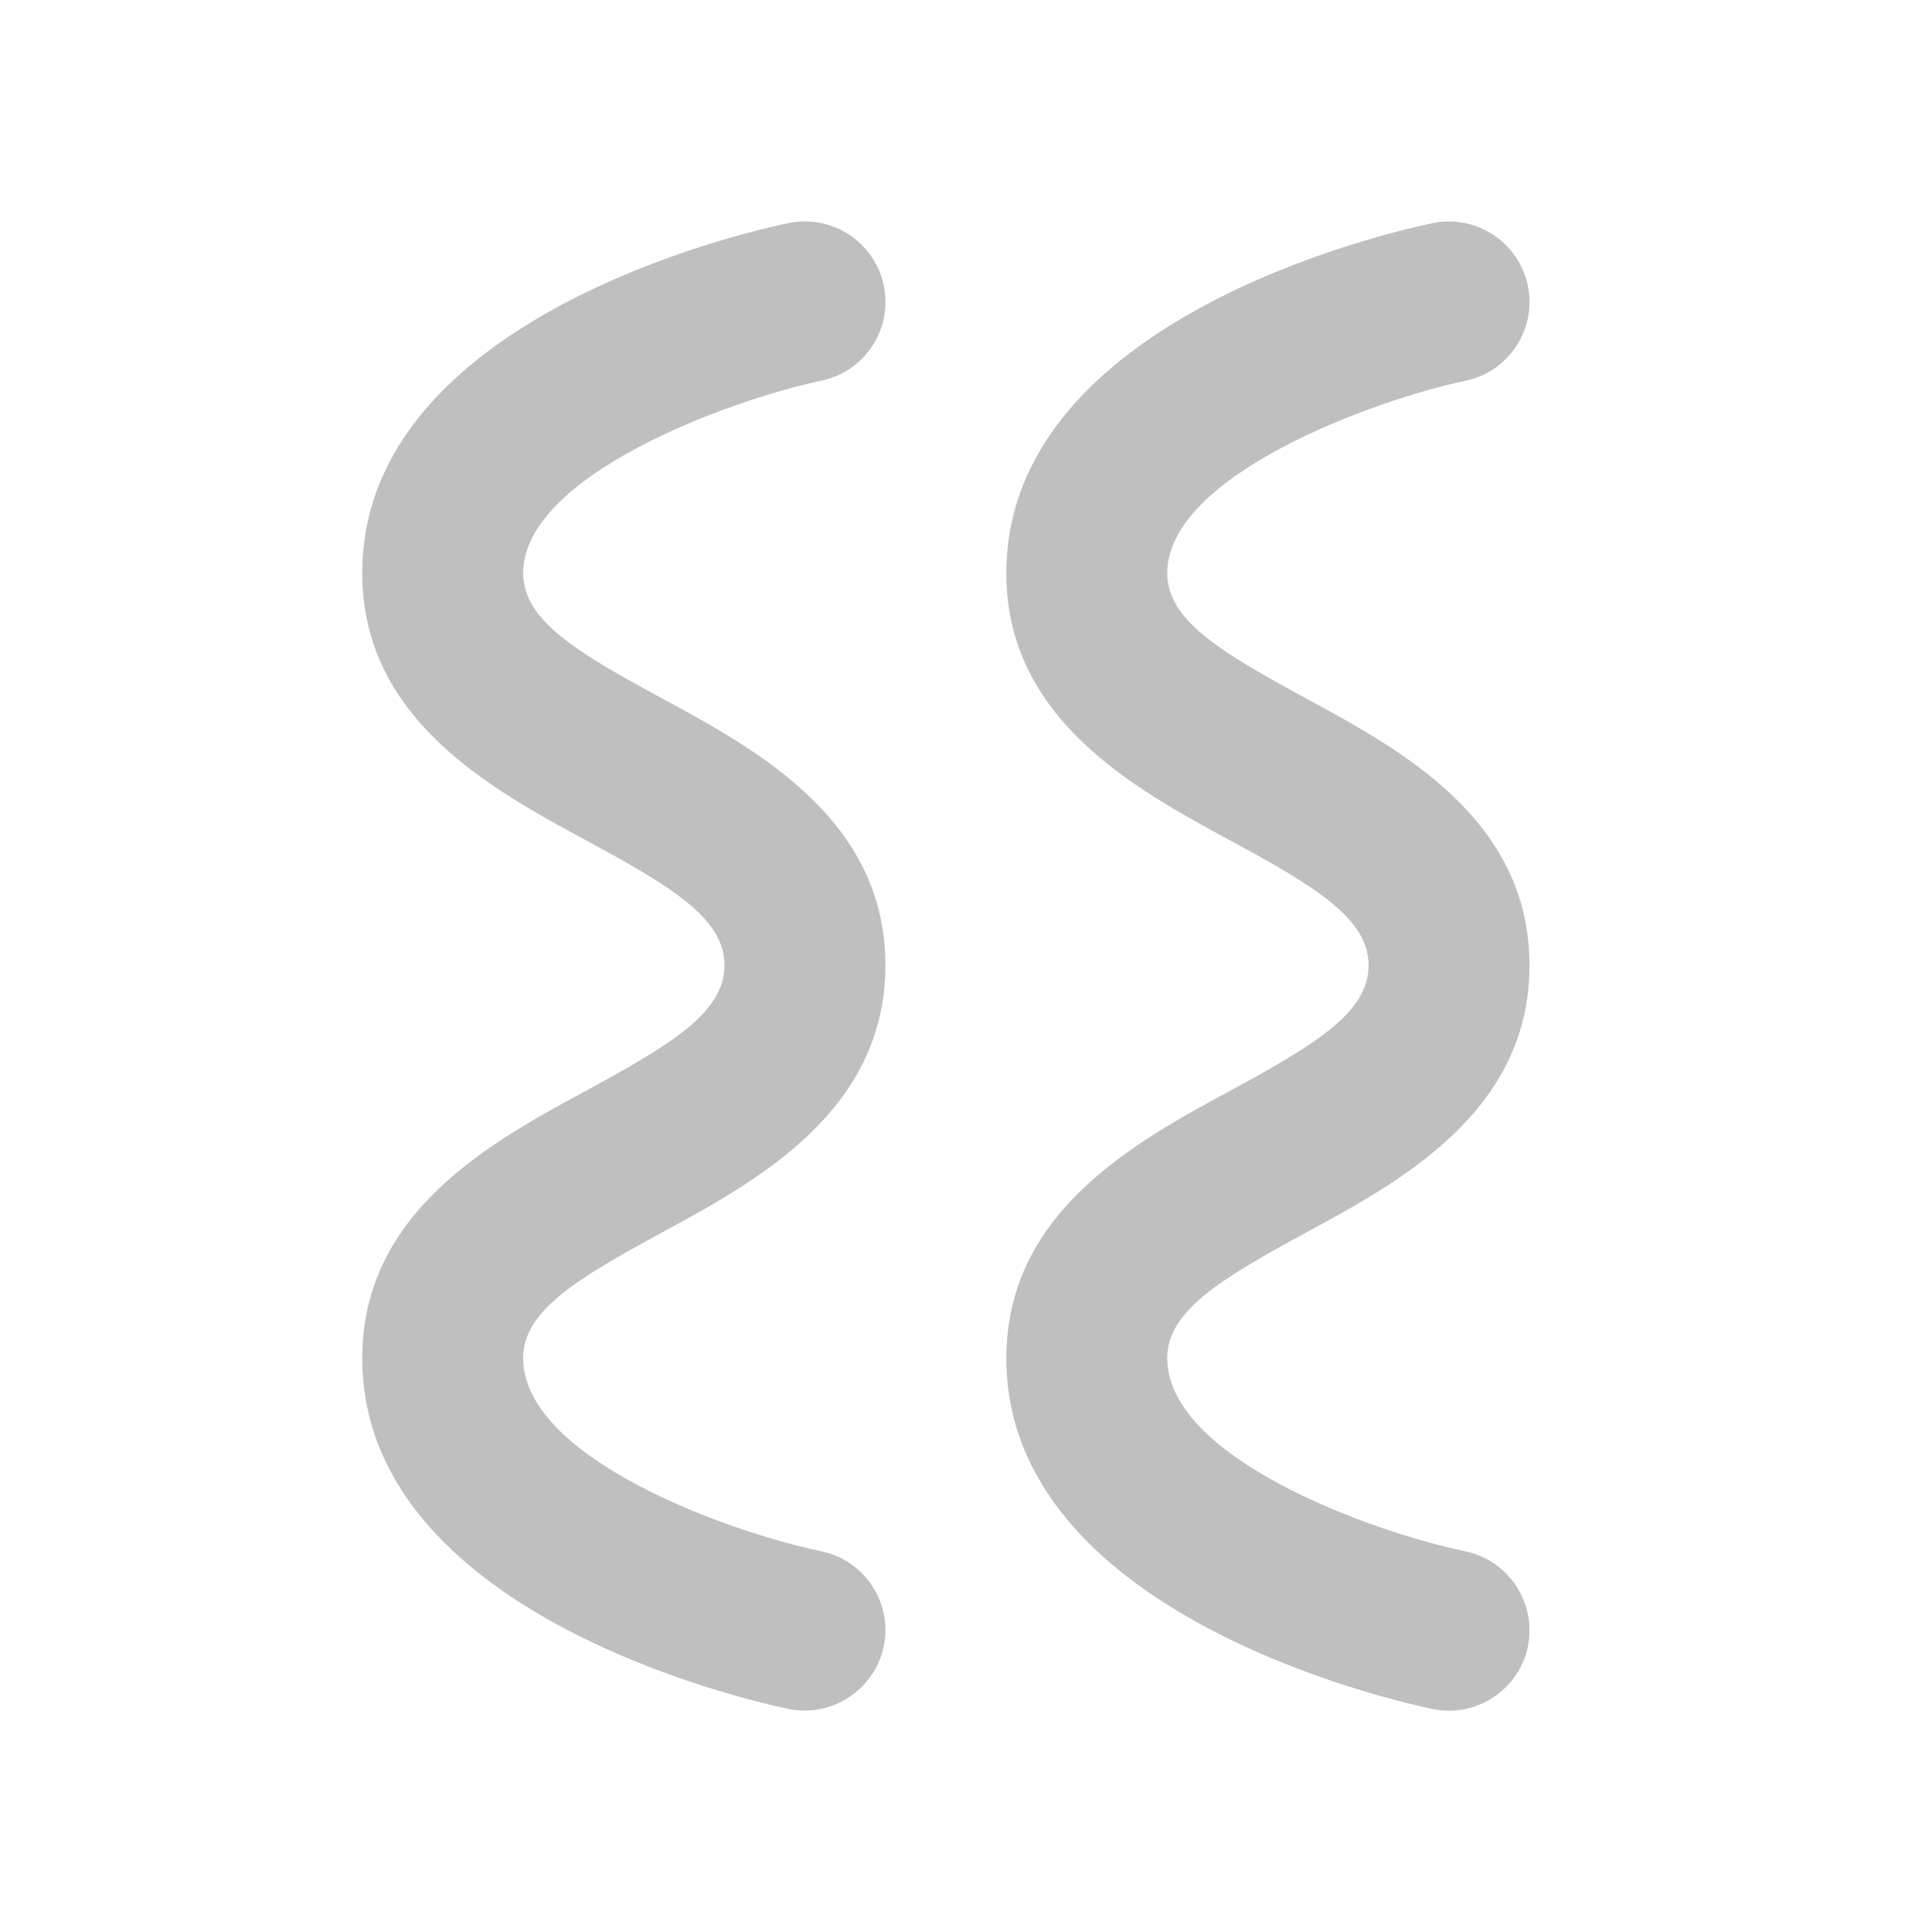 <svg width="512" height="512" viewBox="0 0 24 24" fill="none" xmlns="http://www.w3.org/2000/svg"><path d="M10.001 21.25C9.932 21.25 9.862 21.243 9.796 21.229C9.254 21.116 4.5 20.032 4.5 16.871C4.5 15.056 6.103 14.187 7.273 13.553C8.347 12.97 9 12.574 9 11.992C9 11.41 8.348 11.016 7.273 10.435C6.101 9.8 4.5 8.932 4.5 7.12C4.5 3.961 9.255 2.883 9.797 2.771C9.863 2.757 9.931 2.75 9.999 2.75C10.471 2.75 10.883 3.084 10.978 3.546C11.033 3.807 10.982 4.074 10.836 4.297C10.69 4.521 10.465 4.674 10.204 4.729C9.043 4.973 6.499 5.913 6.499 7.12C6.499 7.7 7.151 8.095 8.225 8.676C9.397 9.31 10.999 10.178 10.999 11.991C10.999 13.804 9.396 14.675 8.226 15.309C7.152 15.892 6.499 16.288 6.499 16.87C6.499 18.099 8.995 19.018 10.203 19.27C10.742 19.383 11.09 19.914 10.978 20.453C10.88 20.914 10.469 21.249 9.999 21.249L10.001 21.25ZM18.979 20.454C19.09 19.914 18.743 19.384 18.204 19.271C16.996 19.019 14.5 18.1 14.5 16.871C14.5 16.289 15.152 15.893 16.227 15.31C17.398 14.676 19 13.807 19 11.992C19 10.177 17.397 9.311 16.226 8.677C15.153 8.095 14.5 7.701 14.5 7.121C14.5 5.913 17.044 4.974 18.205 4.73C18.466 4.675 18.69 4.522 18.837 4.298C18.983 4.074 19.033 3.807 18.979 3.547C18.883 3.086 18.471 2.751 18 2.751C17.932 2.751 17.863 2.758 17.798 2.772C17.256 2.884 12.501 3.962 12.501 7.121C12.501 8.933 14.103 9.801 15.274 10.436C16.348 11.017 17.001 11.412 17.001 11.993C17.001 12.574 16.349 12.971 15.274 13.554C14.103 14.188 12.501 15.057 12.501 16.872C12.501 20.034 17.255 21.117 17.797 21.23C17.863 21.244 17.933 21.251 18.002 21.251C18.472 21.251 18.883 20.917 18.981 20.455L18.979 20.454Z" fill="#bfbfbf"/></svg>